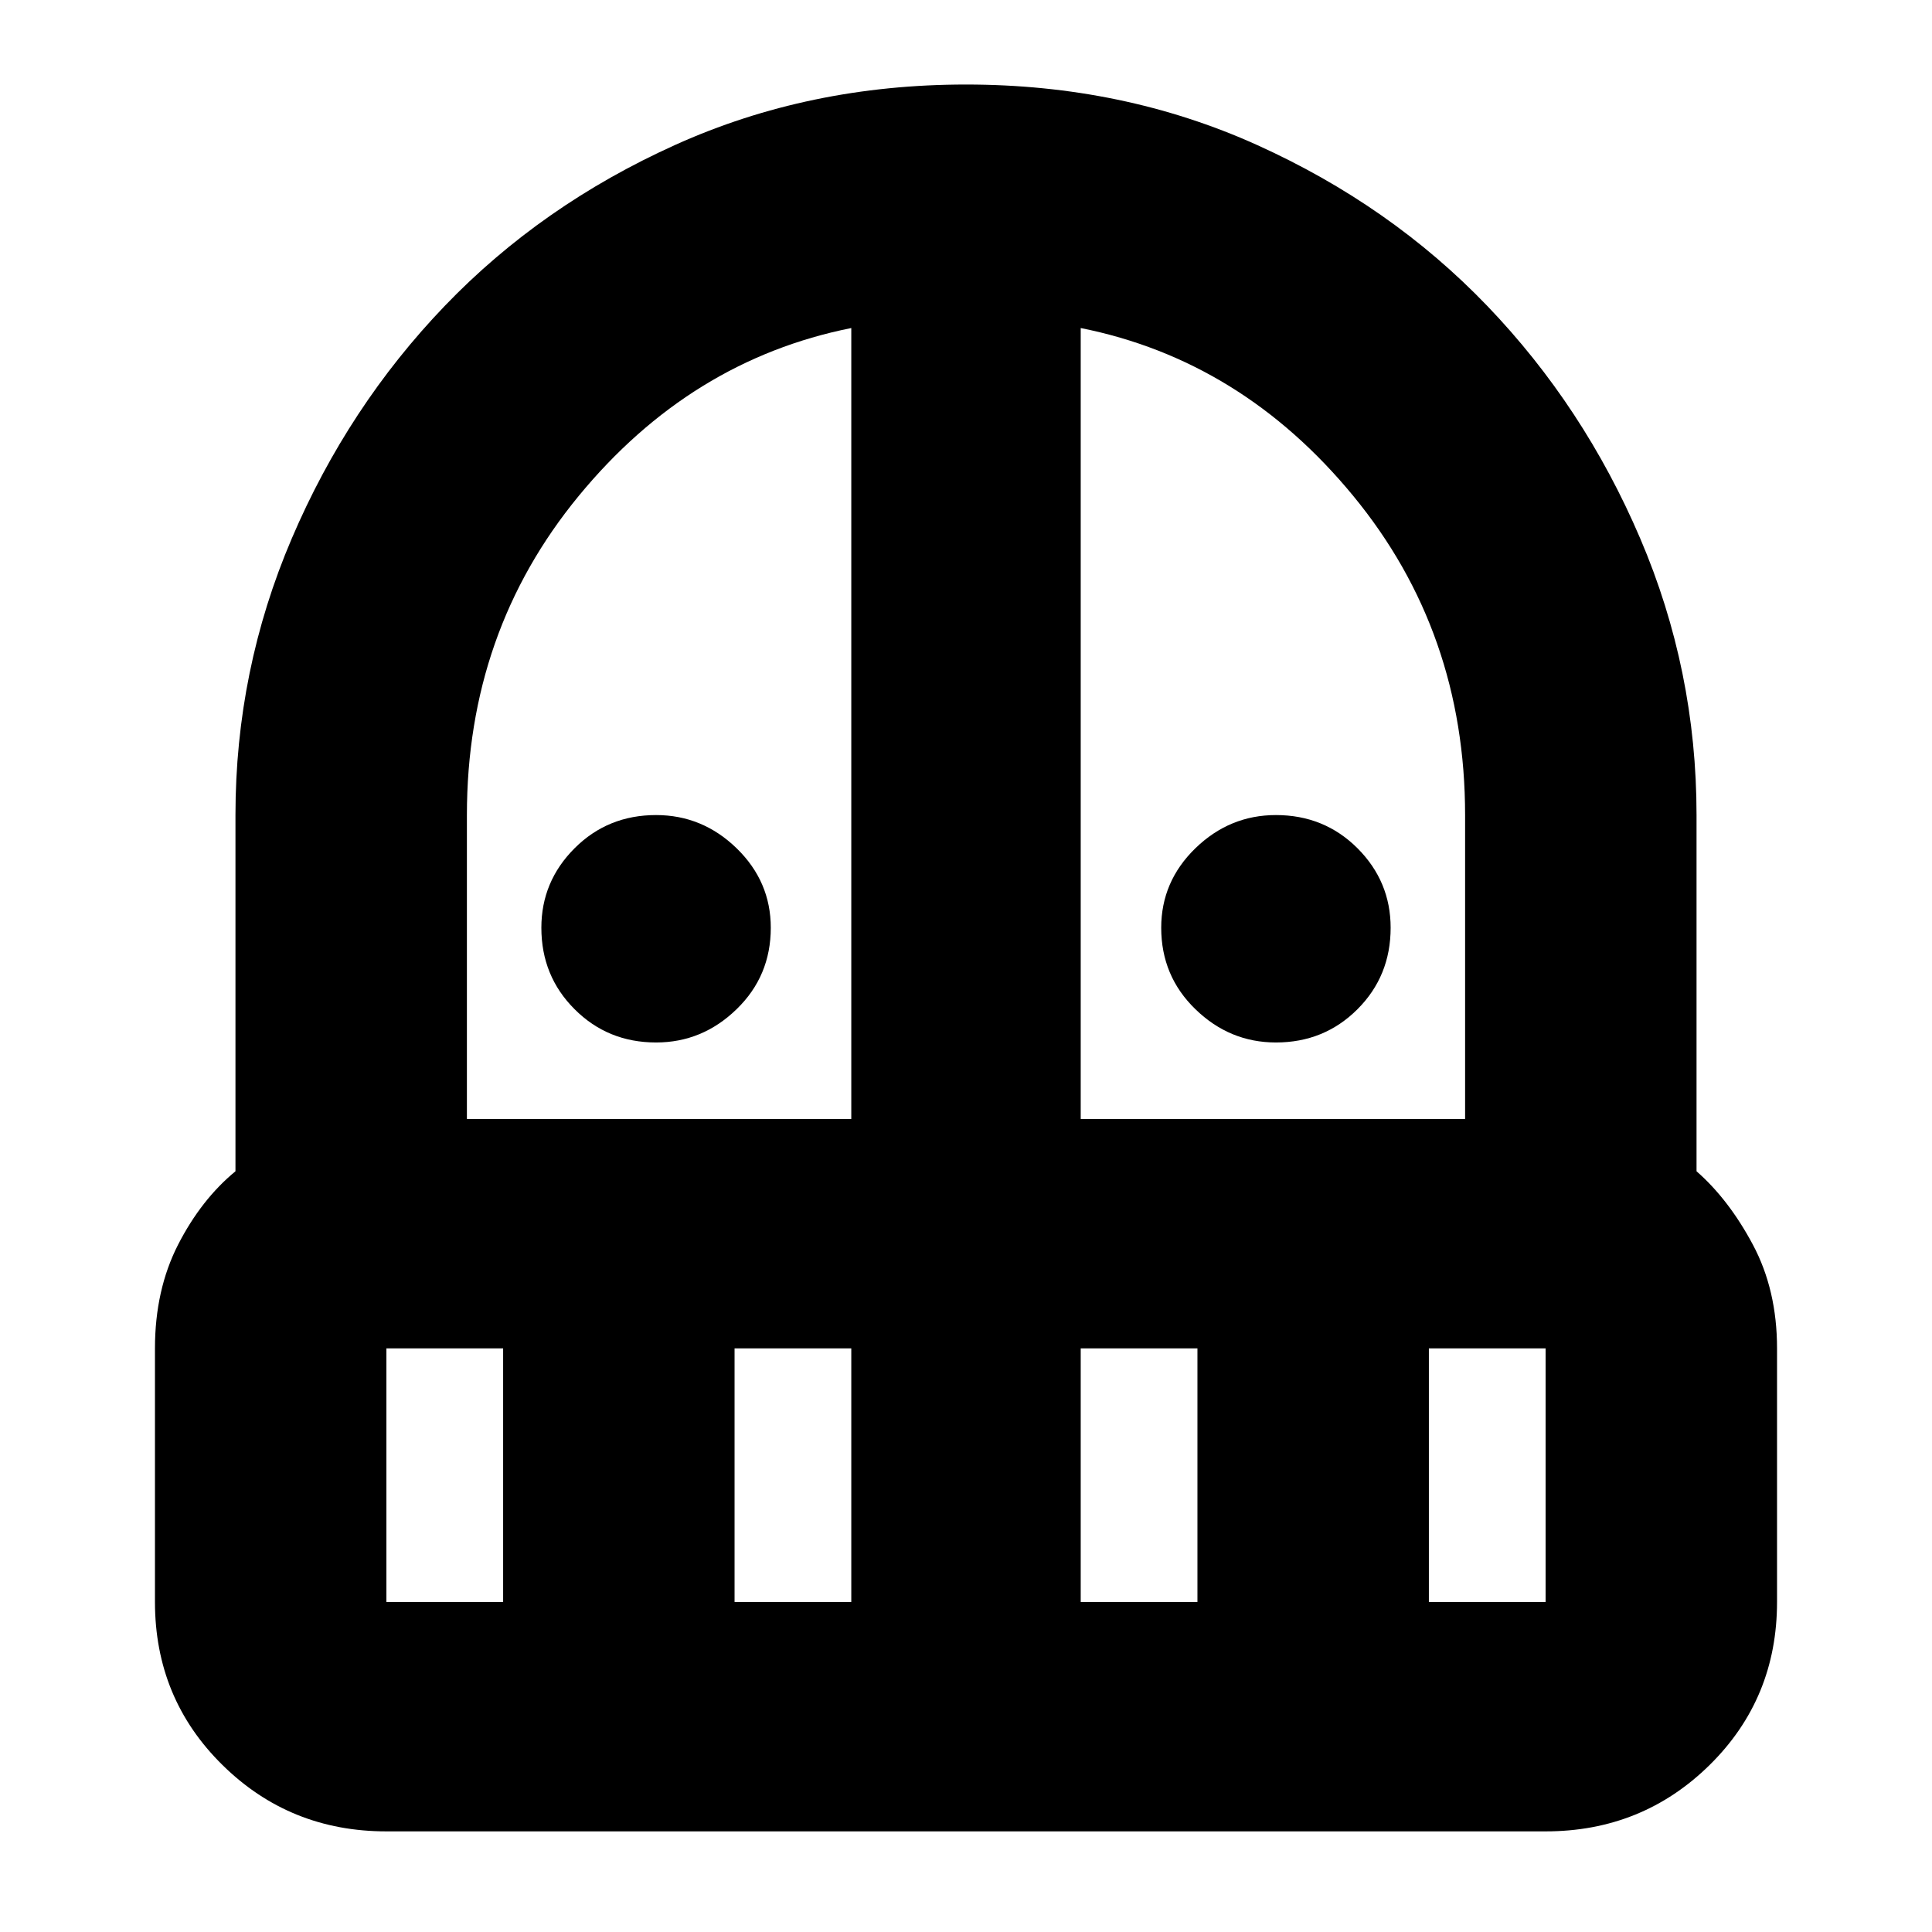 <svg xmlns="http://www.w3.org/2000/svg" height="24" width="24"><path d="M8.15 12.95Q7.55 12.95 7.138 12.537Q6.725 12.125 6.725 11.525Q6.725 10.95 7.138 10.537Q7.55 10.125 8.15 10.125Q8.725 10.125 9.15 10.537Q9.575 10.95 9.575 11.525Q9.575 12.125 9.15 12.537Q8.725 12.95 8.15 12.95ZM15.85 12.95Q15.275 12.95 14.85 12.537Q14.425 12.125 14.425 11.525Q14.425 10.95 14.85 10.537Q15.275 10.125 15.85 10.125Q16.45 10.125 16.863 10.537Q17.275 10.95 17.275 11.525Q17.275 12.125 16.863 12.537Q16.45 12.95 15.85 12.95ZM4.8 22.75Q3.6 22.75 2.763 21.925Q1.925 21.1 1.925 19.9V16.75Q1.925 16.025 2.212 15.462Q2.5 14.9 2.925 14.55V10.125Q2.925 8.325 3.625 6.688Q4.325 5.05 5.525 3.8Q6.725 2.55 8.388 1.8Q10.05 1.05 12 1.05Q13.95 1.05 15.613 1.8Q17.275 2.55 18.475 3.8Q19.675 5.05 20.375 6.688Q21.075 8.325 21.075 10.125V14.55Q21.475 14.9 21.775 15.462Q22.075 16.025 22.075 16.75V19.9Q22.075 21.1 21.238 21.925Q20.4 22.75 19.2 22.75ZM4.8 16.75V19.9Q4.8 19.9 4.8 19.9Q4.8 19.9 4.8 19.9H6.25V16.75ZM9.125 19.9H10.575V16.75H9.125ZM5.8 13.9H10.575V4.075Q8.575 4.475 7.188 6.162Q5.8 7.85 5.8 10.125ZM13.425 13.9H18.2V10.125Q18.2 7.85 16.812 6.162Q15.425 4.475 13.425 4.075ZM13.425 19.9H14.875V16.75H13.425ZM17.75 19.9H19.2Q19.2 19.9 19.2 19.9Q19.2 19.9 19.2 19.9V16.75H17.75Z"/></svg>